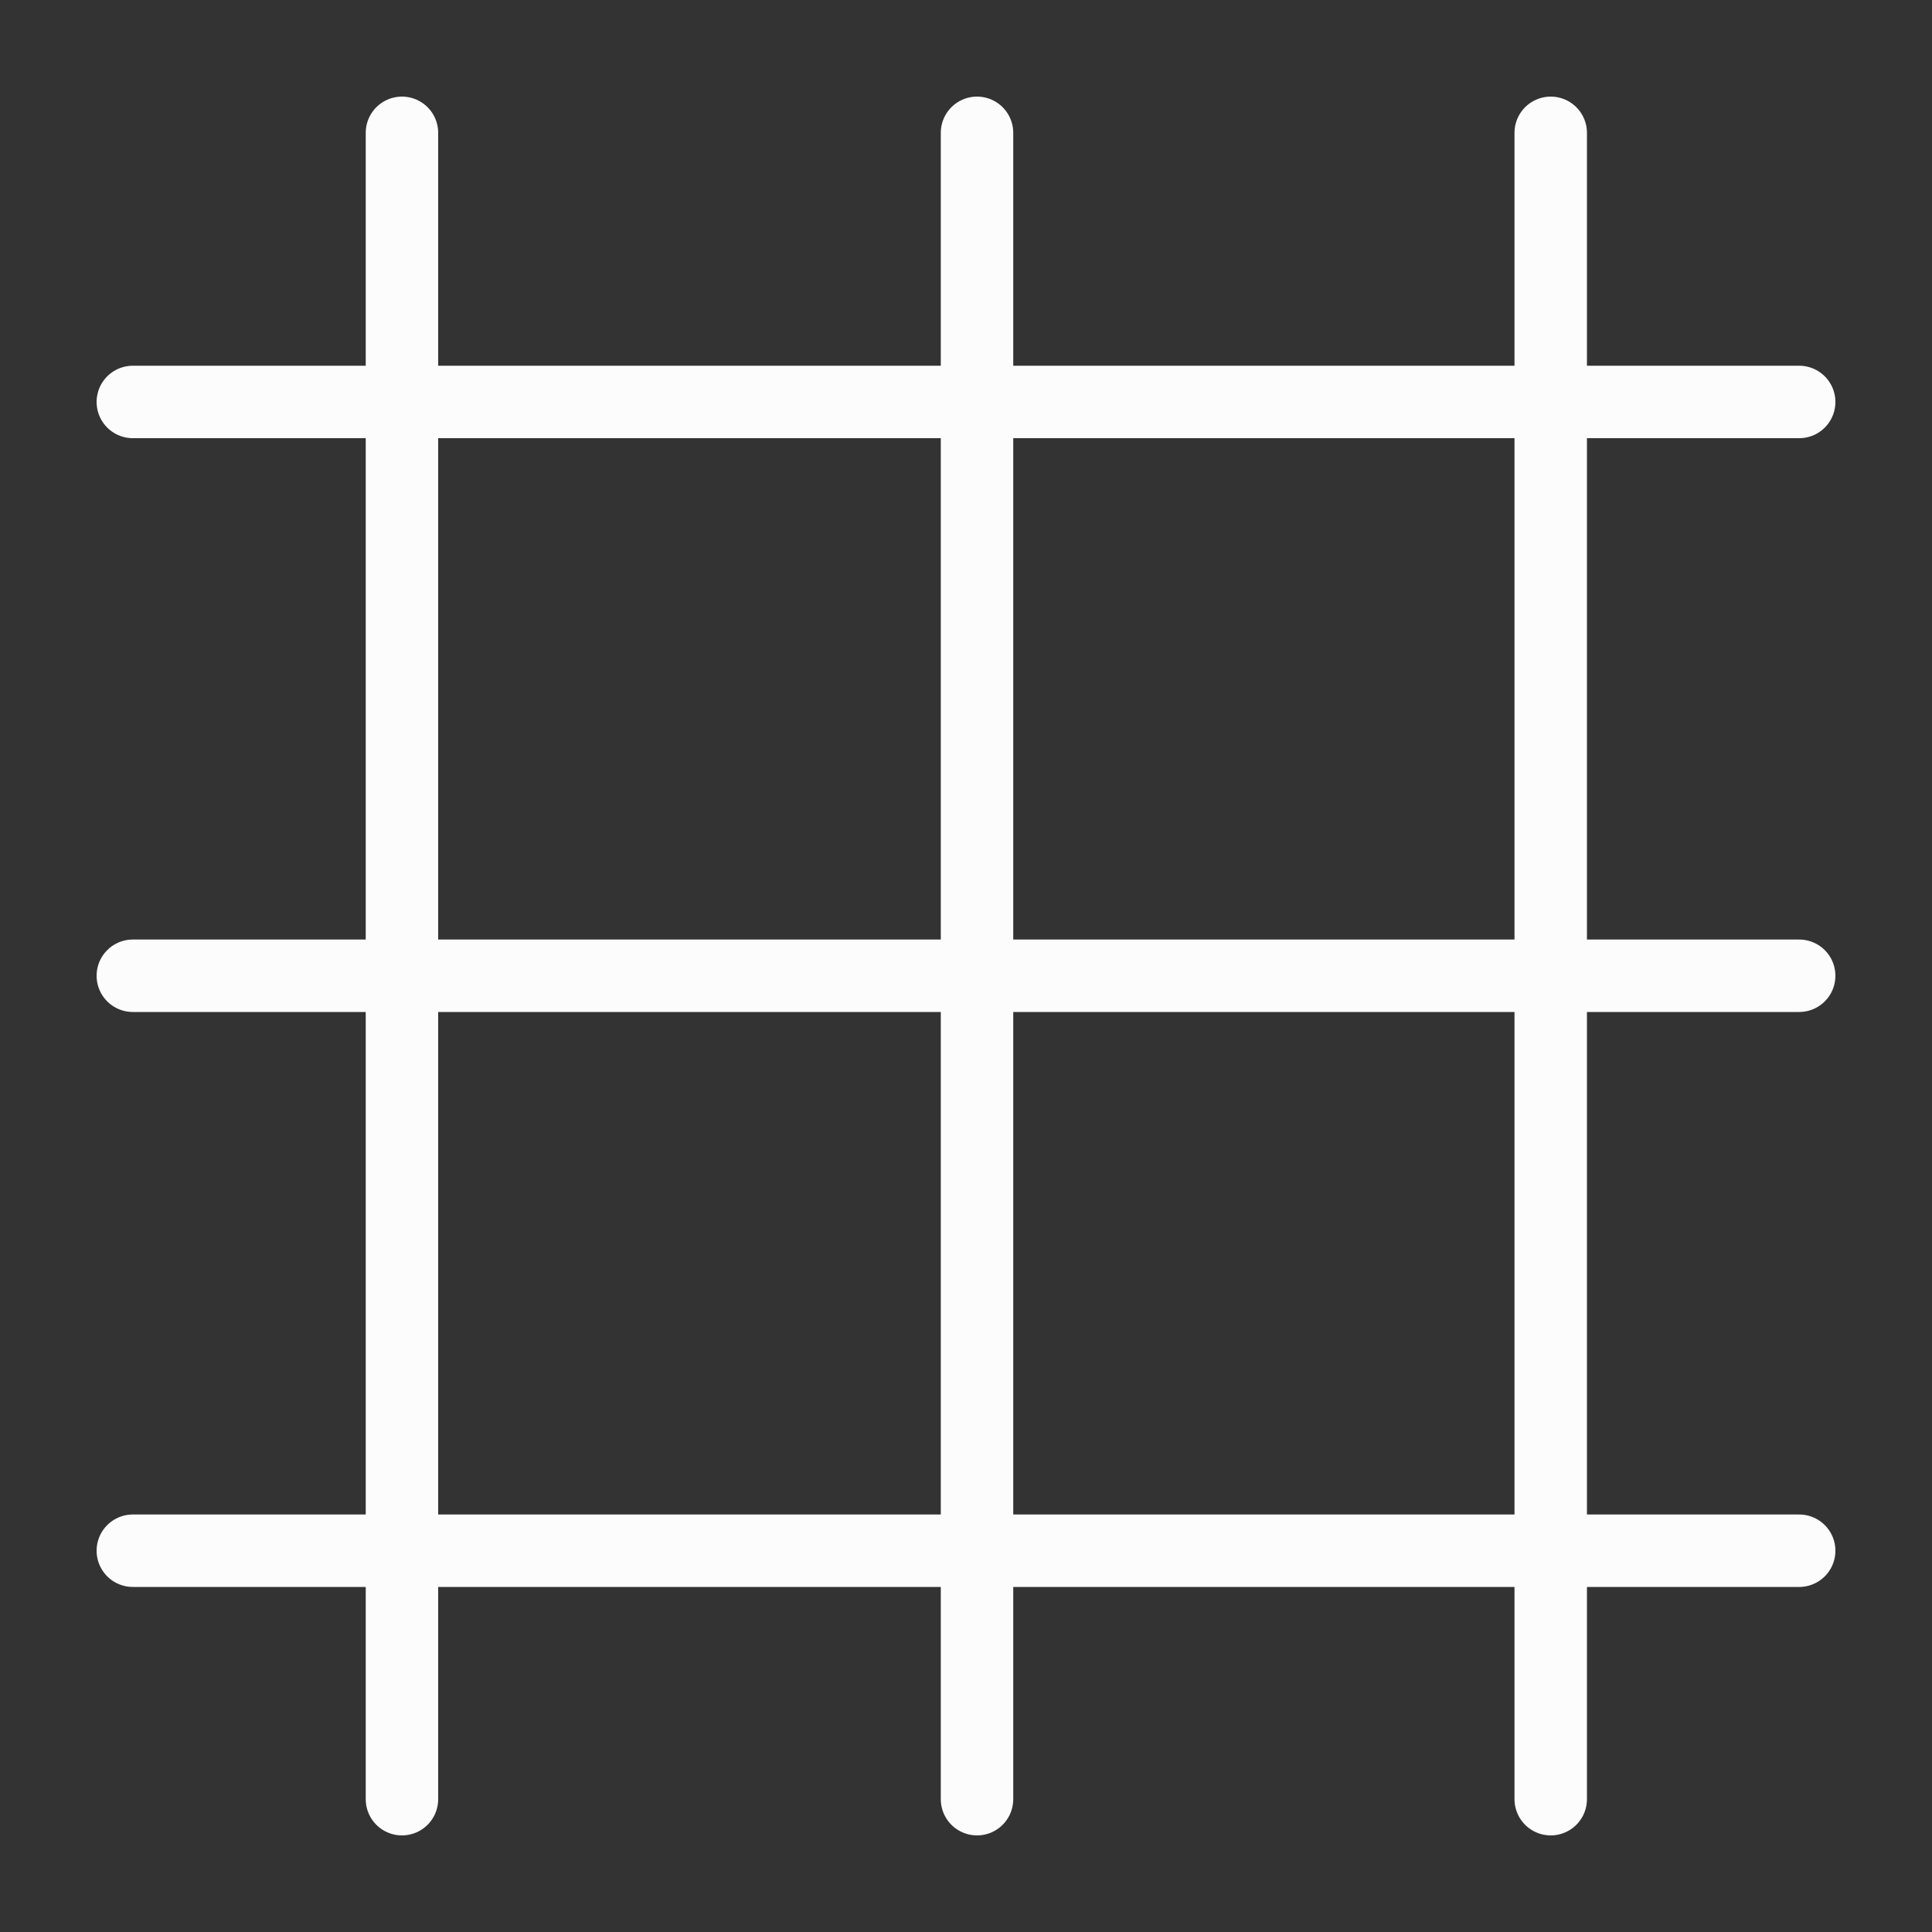 <svg width="20" height="20" viewBox="0 0 20 20" fill="none" xmlns="http://www.w3.org/2000/svg">
<rect x="0" y="0" width="20" height="20" fill="#333333" stroke="none"/>
<line x1="4.161" y1="18.625" x2="4.161" y2="1.375" stroke="#FCFCFC" stroke-width="0.75" stroke-linecap="round"/>
<line x1="10.114" y1="18.625" x2="10.114" y2="1.375" stroke="#FCFCFC" stroke-width="0.75" stroke-linecap="round"/>
<line x1="1.375" y1="16.053" x2="18.625" y2="16.053" stroke="#FCFCFC" stroke-width="0.75" stroke-linecap="round"/>
<line x1="1.375" y1="10.101" x2="18.625" y2="10.101" stroke="#FCFCFC" stroke-width="0.75" stroke-linecap="round"/>
<line x1="1.375" y1="4.161" x2="18.625" y2="4.161" stroke="#FCFCFC" stroke-width="0.75" stroke-linecap="round"/>
<line x1="16.053" y1="18.625" x2="16.053" y2="1.375" stroke="#FCFCFC" stroke-width="0.75" stroke-linecap="round"/>
</svg>
